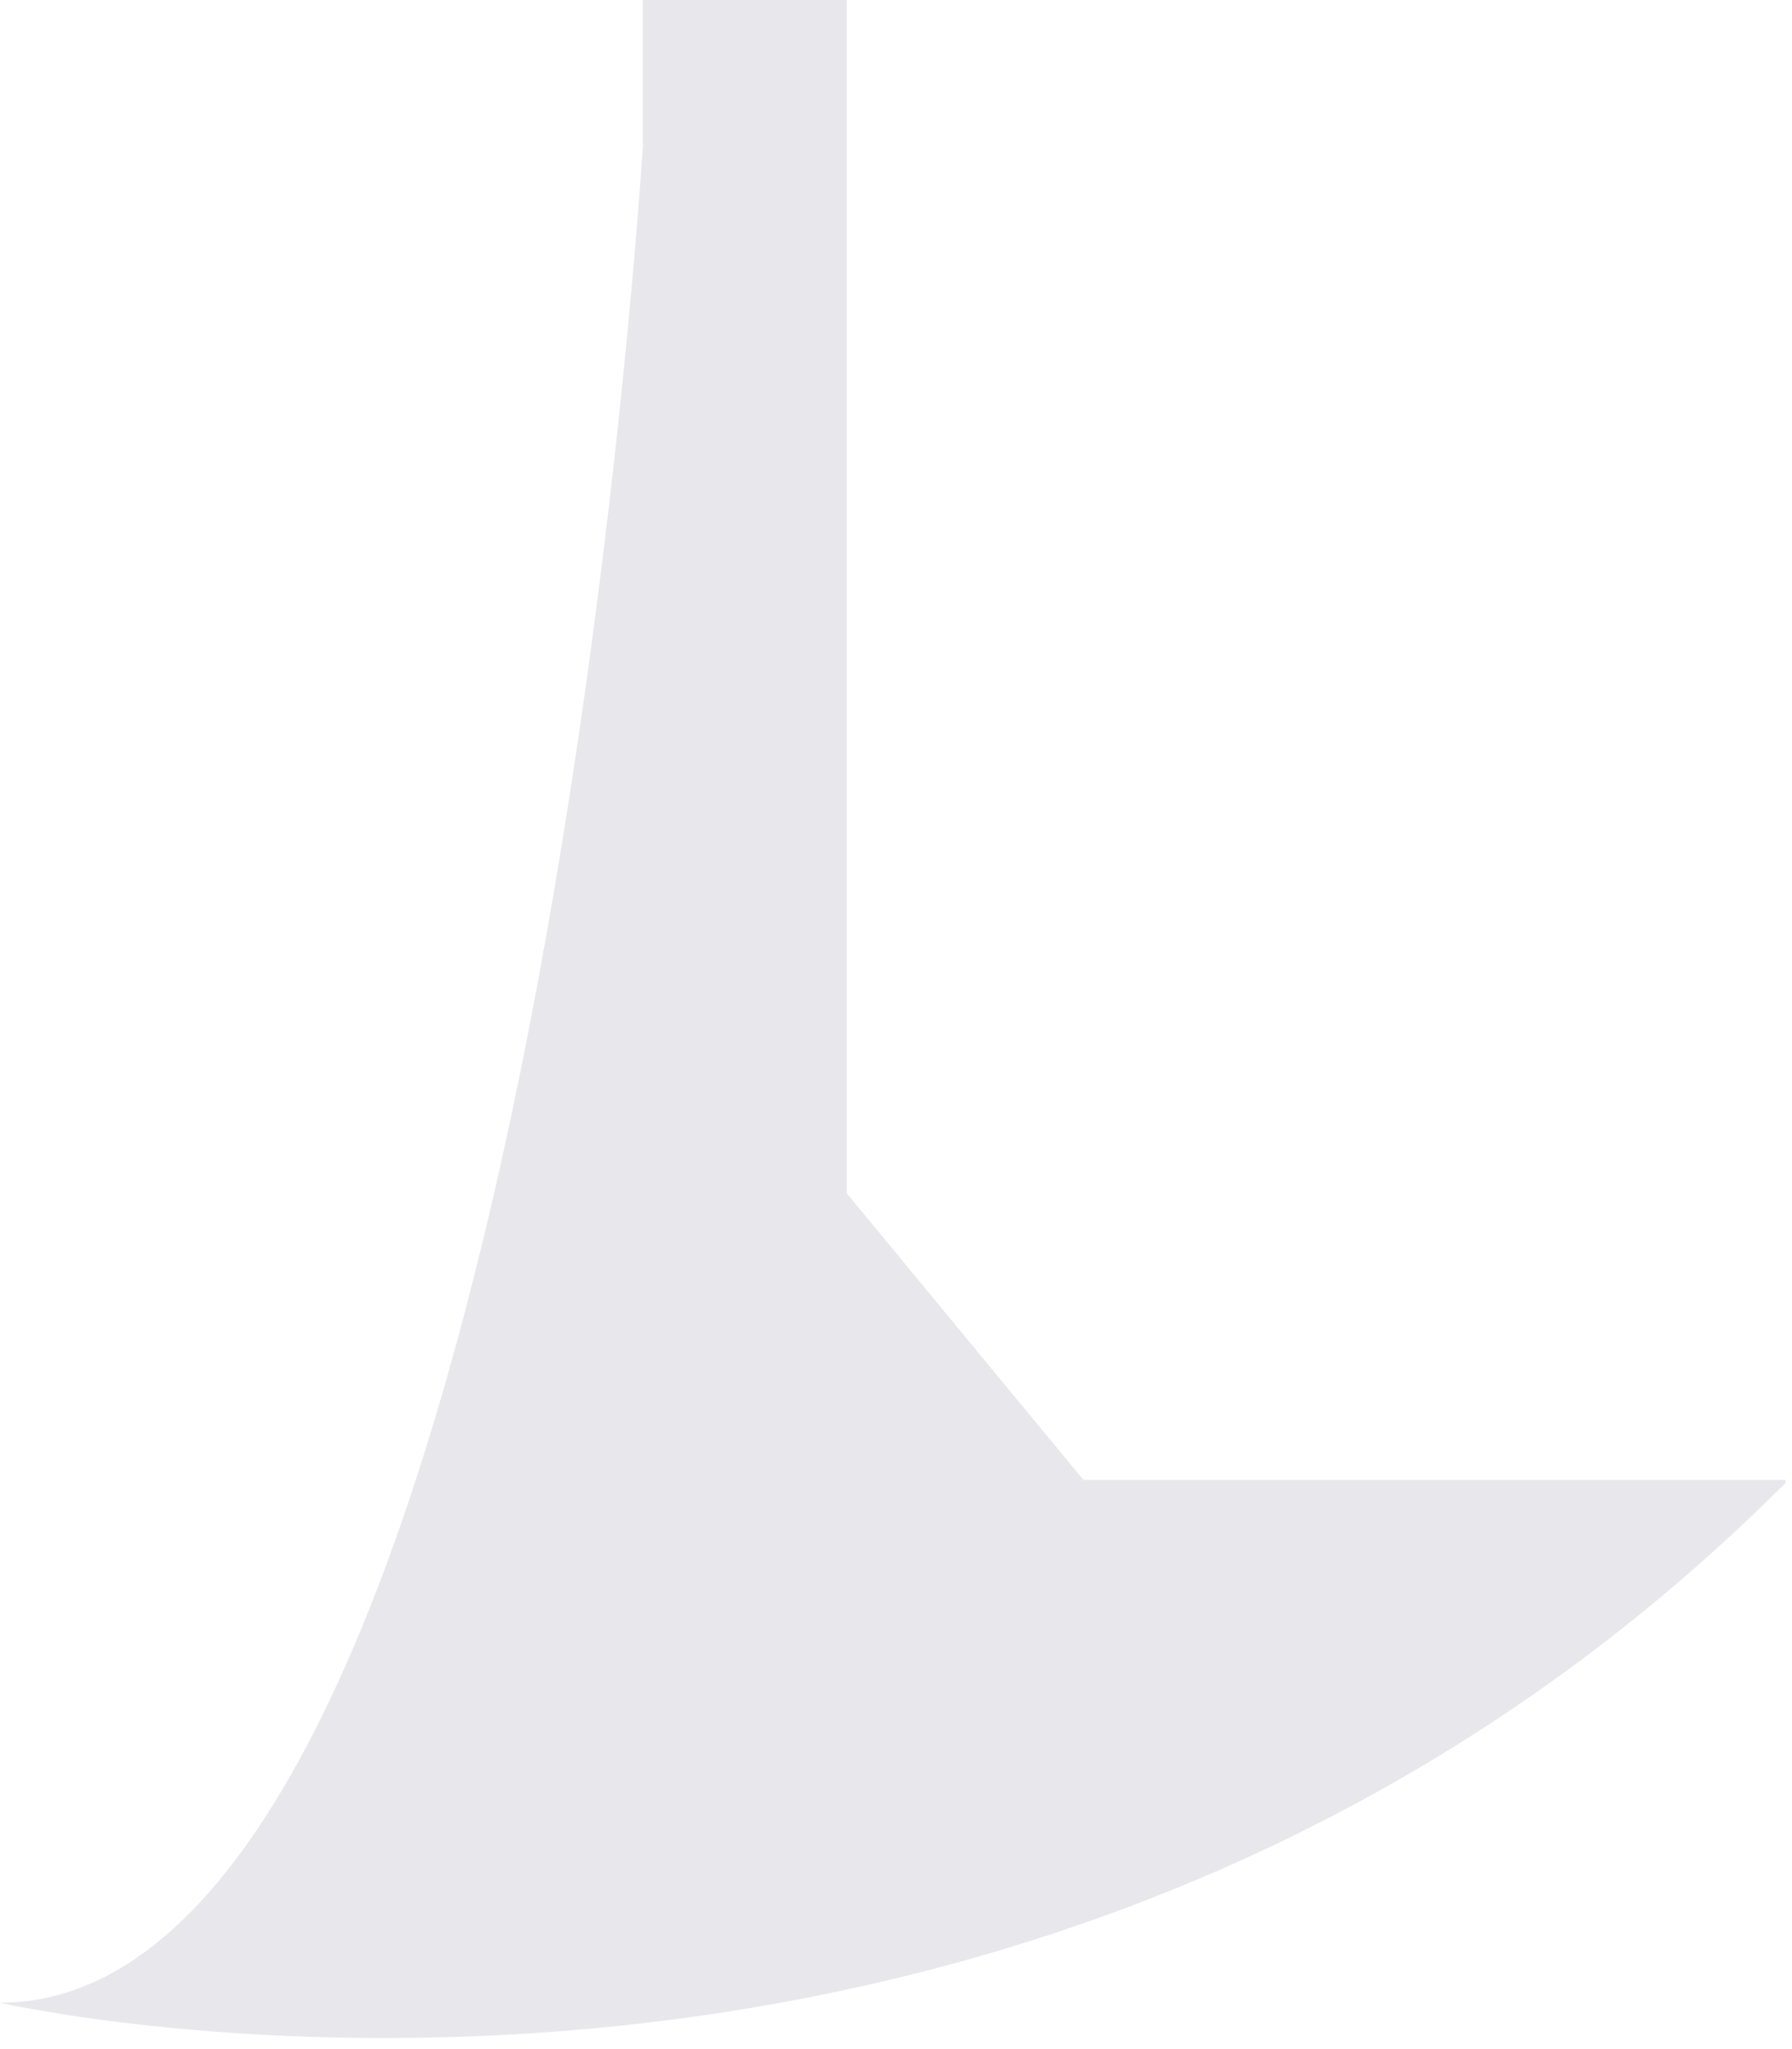 <svg width="63" height="72" viewBox="0 0 63 72" fill="none" xmlns="http://www.w3.org/2000/svg">
<path fill-rule="evenodd" clip-rule="evenodd" d="M62.77 52.11V52H38.087L29.77 41.932V0H22.6V5.15C22.6 5.15 18.6 70.37 1.44958e-05 70.37C1.44958e-05 70.37 36.16 78.72 62.77 52.11Z" fill="#E8E7EC"/>
</svg>
